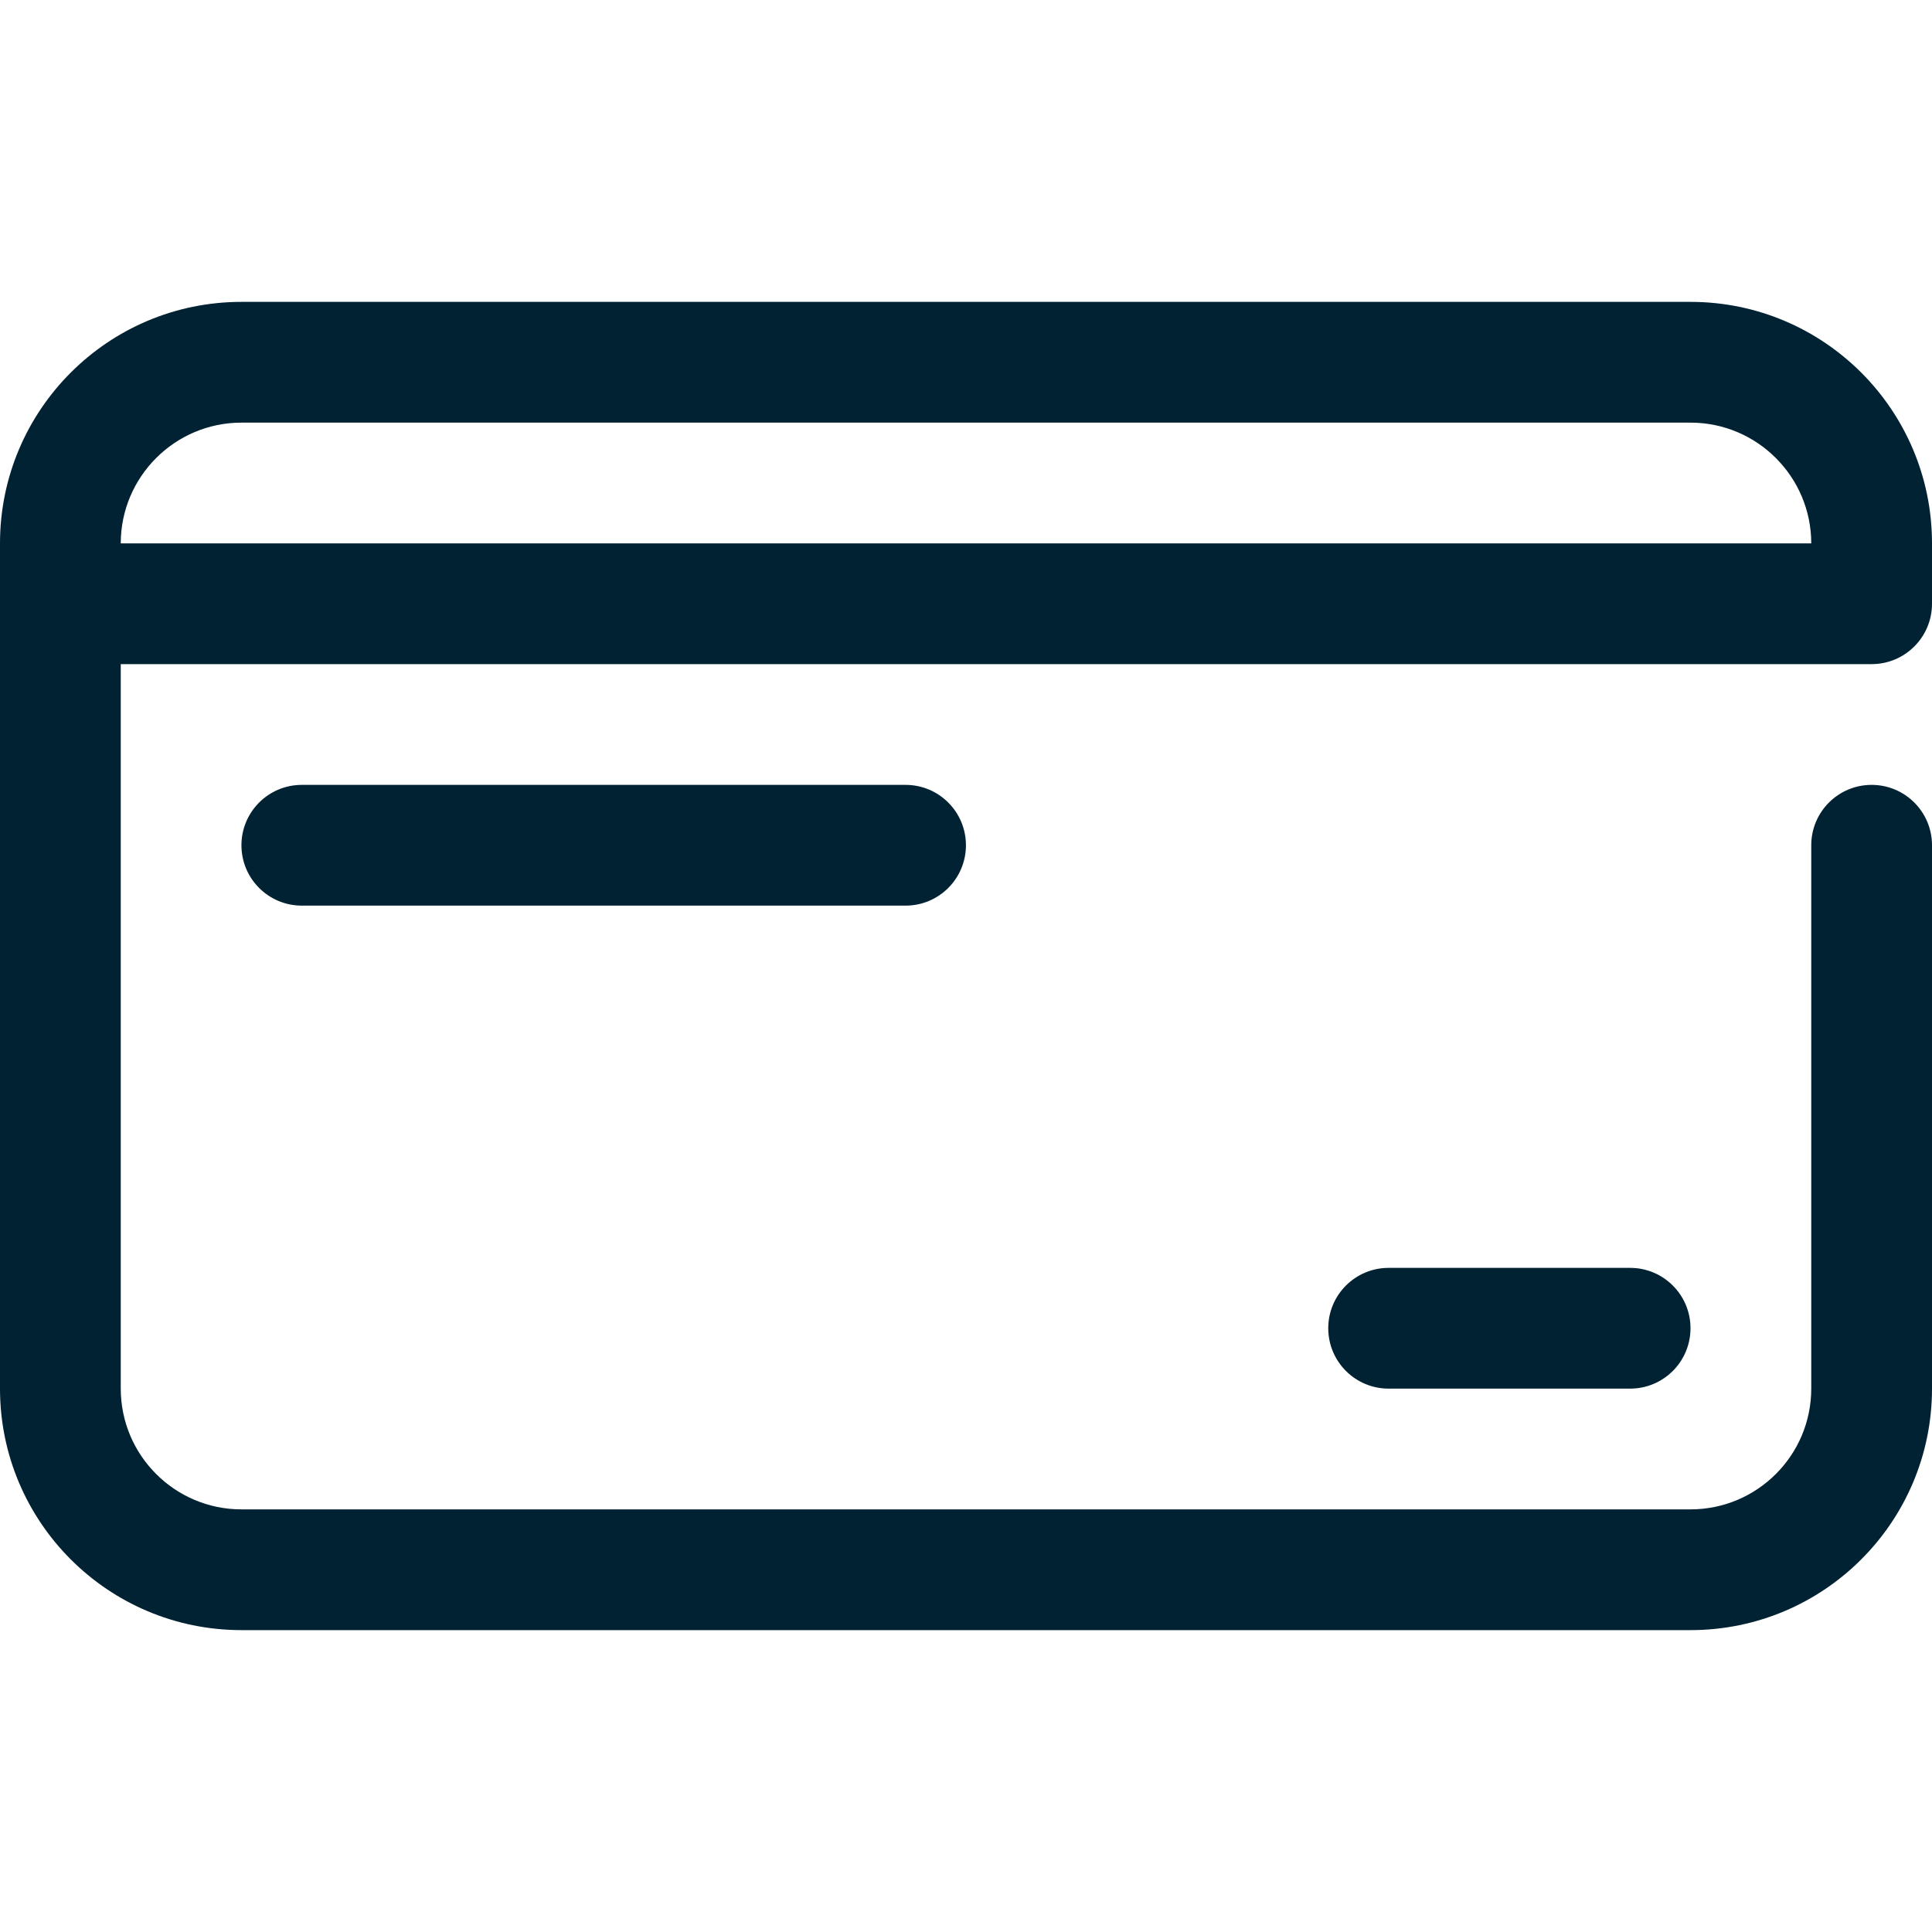 <?xml version="1.0" encoding="UTF-8"?>
<svg width="64px" height="64px" viewBox="0 0 64 64" version="1.1" xmlns="http://www.w3.org/2000/svg">
  <!-- Generator: Sketch 60.1 (88133) - https://sketch.com -->
  <title>Desktop/Icon/Billing</title>
  <desc>Created with Sketch.</desc>
  <g id="Desktop/Icon/Billing" stroke="none" stroke-width="1" fill="none" fill-rule="evenodd">
    <path
      d="M44,44 L44,44 C44,42.896 44.894,42 46,42 L54,42 C55.106,42 56,42.896 56,44 C56,45.104 55.106,46 54,46 L46,46 C44.894,46 44,45.104 44,44 L44,44 Z M7.998,28 L7.998,28 C7.998,26.896 8.892,26 9.998,26 L29.998,26 C31.104,26 31.998,26.896 31.998,28 C31.998,29.104 31.104,30 29.998,30 L9.998,30 C8.892,30 7.998,29.104 7.998,28 L7.998,28 Z M60,18 L4,18 C4,15.794 5.794,14 8,14 L56,14 C58.206,14 60,15.794 60,18 L60,18 Z M64,18 C64,13.582 60.418,10 56,10 L8,10 C3.582,10 0,13.582 0,18 L0,46 C0,50.418 3.582,54 8,54 L56,54 C60.418,54 64,50.418 64,46 L64,28 C64,26.896 63.106,26 62,26 C60.894,26 60,26.896 60,28 L60,46 C60,48.208 58.208,50 56,50 L8,50 C5.792,50 4,48.208 4,46 L4,22 L62,22 C63.106,22 64,21.104 64,20 L64,18 Z"
      id="Fill-1" fill="#002233"></path>
  </g>
</svg>
